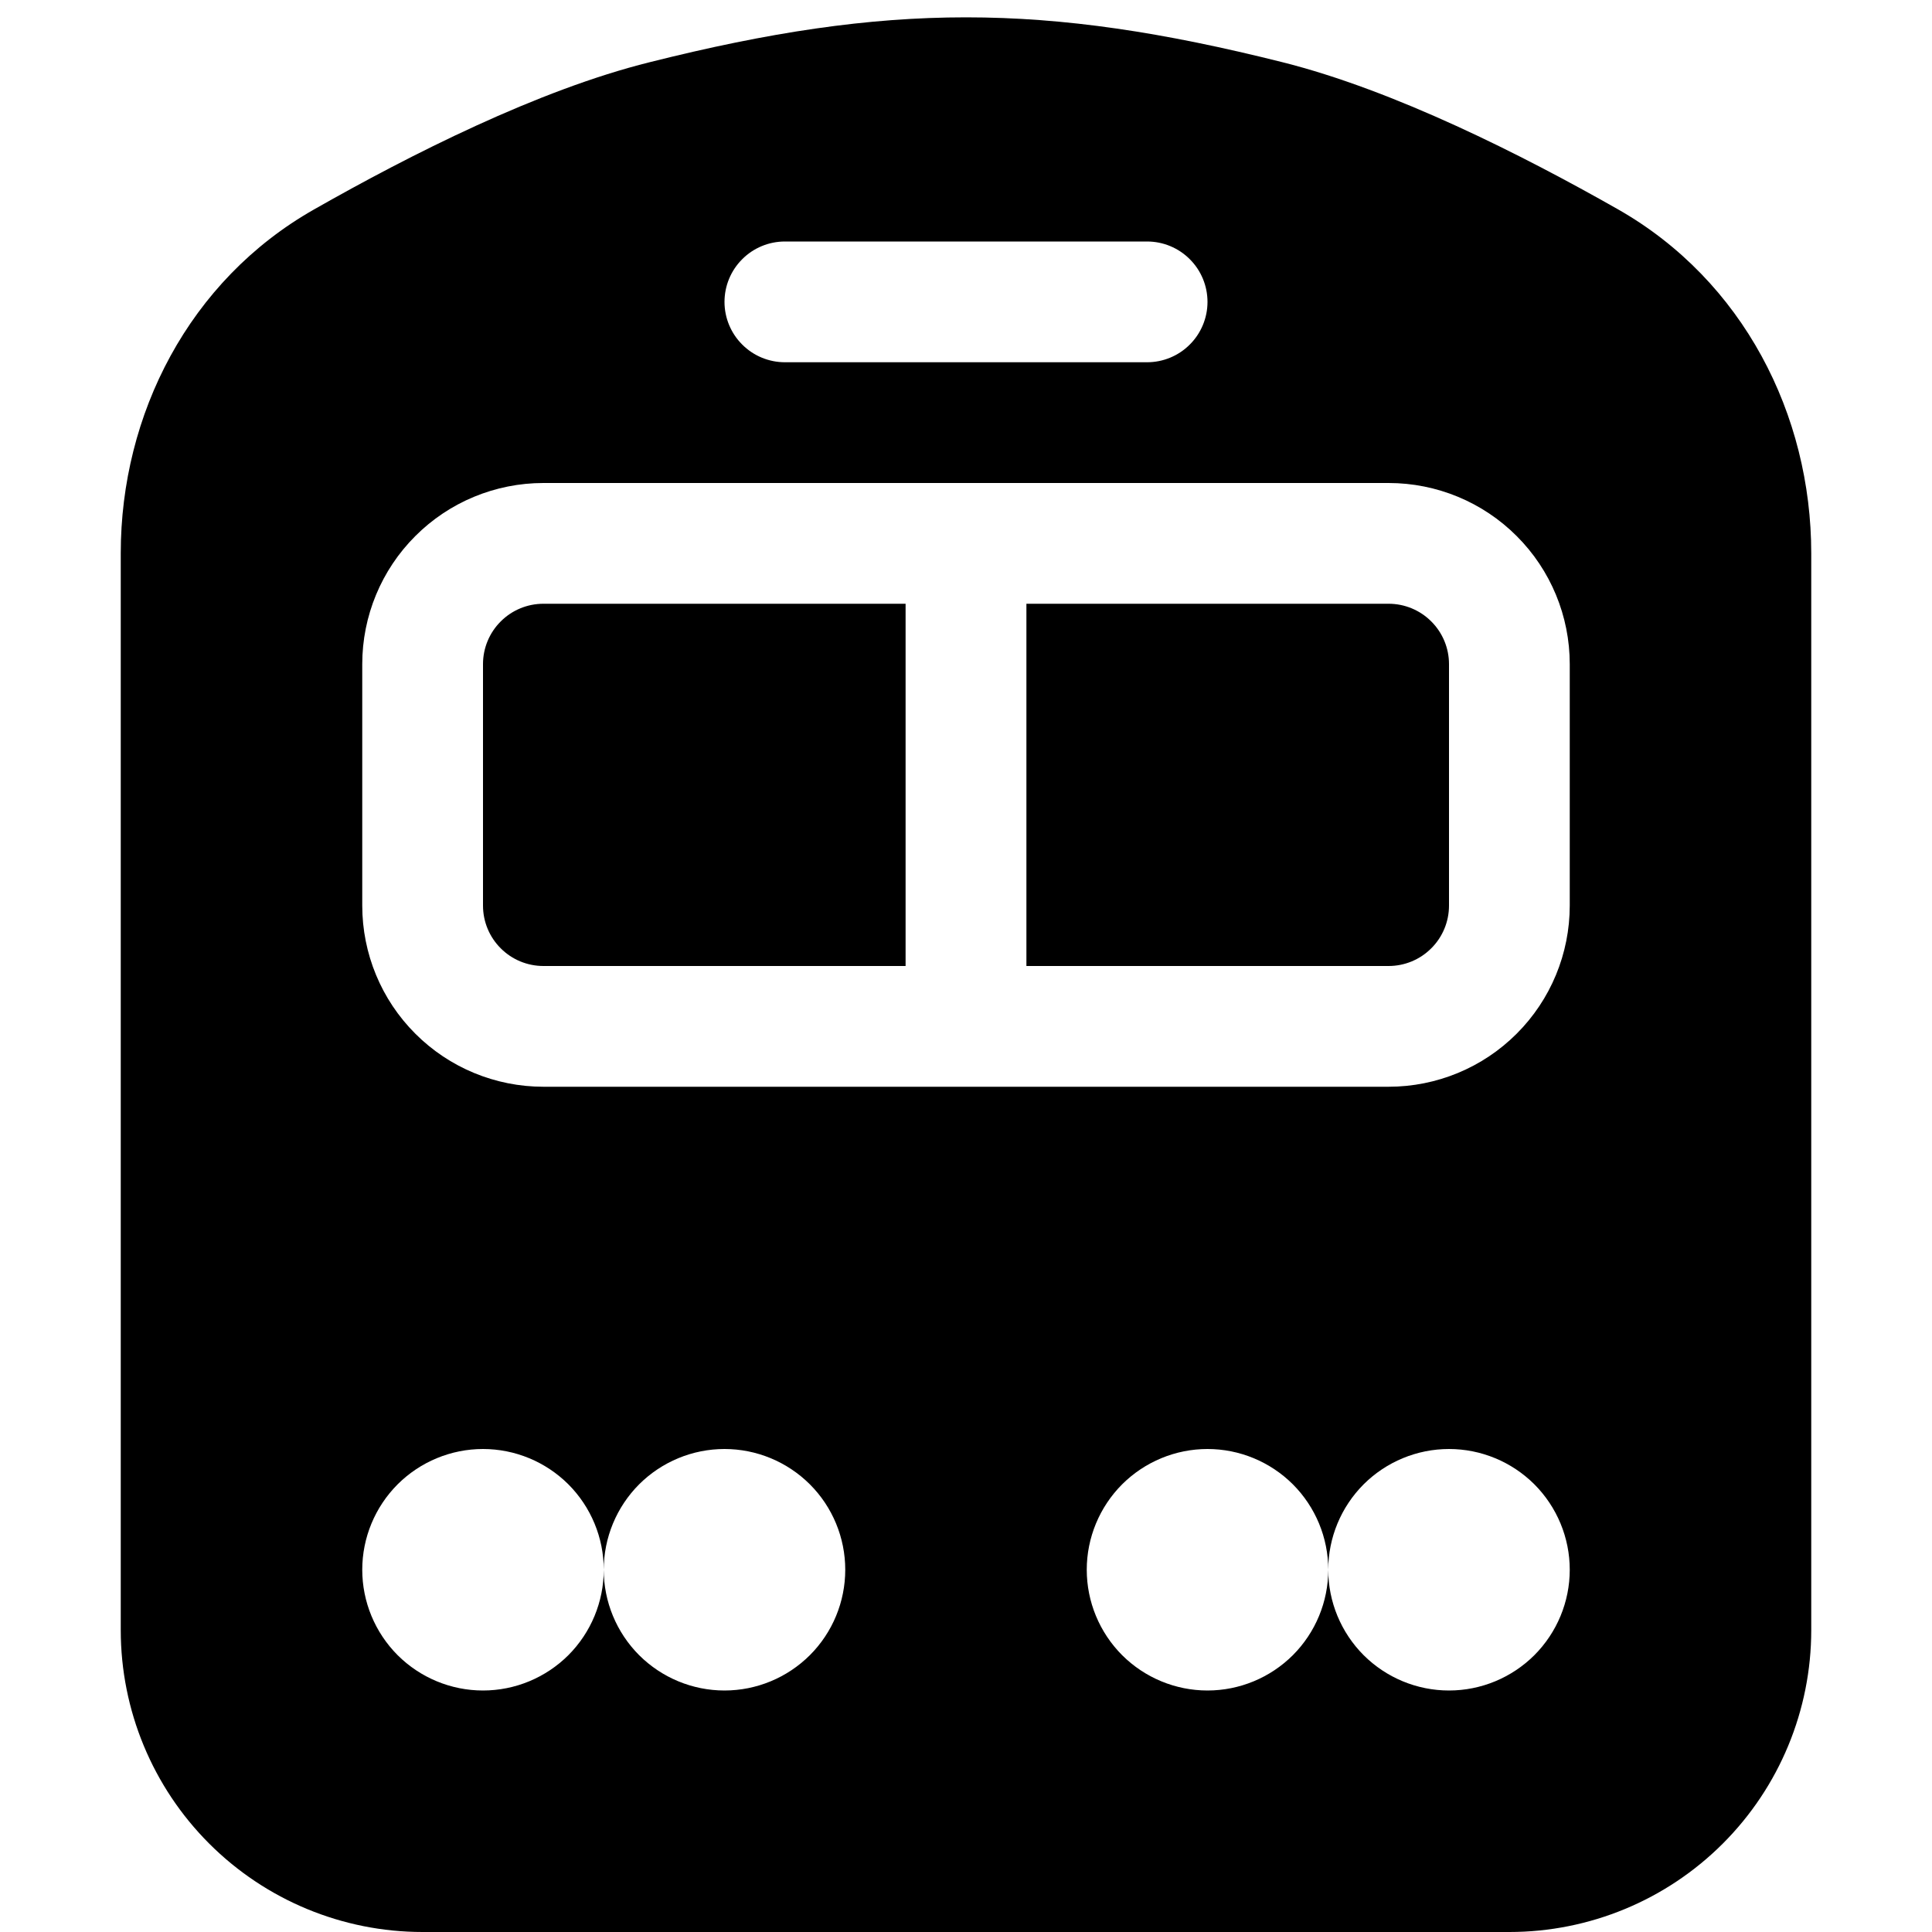 <svg width="30" height="30" viewBox="0 0 30 30" fill="none" xmlns="http://www.w3.org/2000/svg">
<path d="M19.914 0.966C16.213 0.037 13.787 0.037 10.088 0.966C8.355 1.397 6.371 2.402 4.875 3.253C2.936 4.354 1.875 6.435 1.875 8.591V25.312C1.875 26.556 2.369 27.748 3.248 28.627C4.127 29.506 5.319 30 6.562 30H23.438C24.681 30 25.873 29.506 26.752 28.627C27.631 27.748 28.125 26.556 28.125 25.312V8.593C28.125 6.437 27.066 4.356 25.125 3.251C23.631 2.402 21.647 1.401 19.914 0.966ZM12.188 3.75H17.812C18.061 3.75 18.3 3.849 18.475 4.025C18.651 4.2 18.75 4.439 18.75 4.688C18.75 4.936 18.651 5.175 18.475 5.35C18.3 5.526 18.061 5.625 17.812 5.625H12.188C11.939 5.625 11.7 5.526 11.525 5.35C11.349 5.175 11.25 4.936 11.25 4.688C11.25 4.439 11.349 4.2 11.525 4.025C11.7 3.849 11.939 3.75 12.188 3.75ZM8.438 7.5H21.562C22.308 7.5 23.024 7.796 23.551 8.324C24.079 8.851 24.375 9.567 24.375 10.312V14.062C24.375 14.808 24.079 15.524 23.551 16.051C23.024 16.579 22.308 16.875 21.562 16.875H8.438C7.692 16.875 6.976 16.579 6.449 16.051C5.921 15.524 5.625 14.808 5.625 14.062V10.312C5.625 9.567 5.921 8.851 6.449 8.324C6.976 7.796 7.692 7.5 8.438 7.5ZM9.375 24.375C9.375 24.872 9.177 25.349 8.826 25.701C8.474 26.052 7.997 26.25 7.5 26.25C7.003 26.25 6.526 26.052 6.174 25.701C5.823 25.349 5.625 24.872 5.625 24.375C5.625 23.878 5.823 23.401 6.174 23.049C6.526 22.698 7.003 22.5 7.5 22.5C7.997 22.5 8.474 22.698 8.826 23.049C9.177 23.401 9.375 23.878 9.375 24.375ZM9.375 24.375C9.375 23.878 9.573 23.401 9.924 23.049C10.276 22.698 10.753 22.5 11.25 22.5C11.747 22.5 12.224 22.698 12.576 23.049C12.928 23.401 13.125 23.878 13.125 24.375C13.125 24.872 12.928 25.349 12.576 25.701C12.224 26.052 11.747 26.25 11.25 26.25C10.753 26.25 10.276 26.052 9.924 25.701C9.573 25.349 9.375 24.872 9.375 24.375ZM24.375 24.375C24.375 24.872 24.177 25.349 23.826 25.701C23.474 26.052 22.997 26.25 22.5 26.25C22.003 26.25 21.526 26.052 21.174 25.701C20.823 25.349 20.625 24.872 20.625 24.375C20.625 23.878 20.823 23.401 21.174 23.049C21.526 22.698 22.003 22.5 22.5 22.5C22.997 22.5 23.474 22.698 23.826 23.049C24.177 23.401 24.375 23.878 24.375 24.375ZM18.75 22.5C19.247 22.5 19.724 22.698 20.076 23.049C20.427 23.401 20.625 23.878 20.625 24.375C20.625 24.872 20.427 25.349 20.076 25.701C19.724 26.052 19.247 26.25 18.75 26.25C18.253 26.25 17.776 26.052 17.424 25.701C17.073 25.349 16.875 24.872 16.875 24.375C16.875 23.878 17.073 23.401 17.424 23.049C17.776 22.698 18.253 22.5 18.75 22.5ZM7.5 10.312C7.5 10.064 7.599 9.825 7.775 9.65C7.95 9.474 8.189 9.375 8.438 9.375H14.062V15H8.438C8.189 15 7.95 14.901 7.775 14.725C7.599 14.55 7.5 14.311 7.5 14.062V10.312ZM15.938 15V9.375H21.562C21.811 9.375 22.05 9.474 22.225 9.65C22.401 9.825 22.5 10.064 22.5 10.312V14.062C22.5 14.311 22.401 14.55 22.225 14.725C22.05 14.901 21.811 15 21.562 15H15.938Z" fill="black"/>
</svg>
